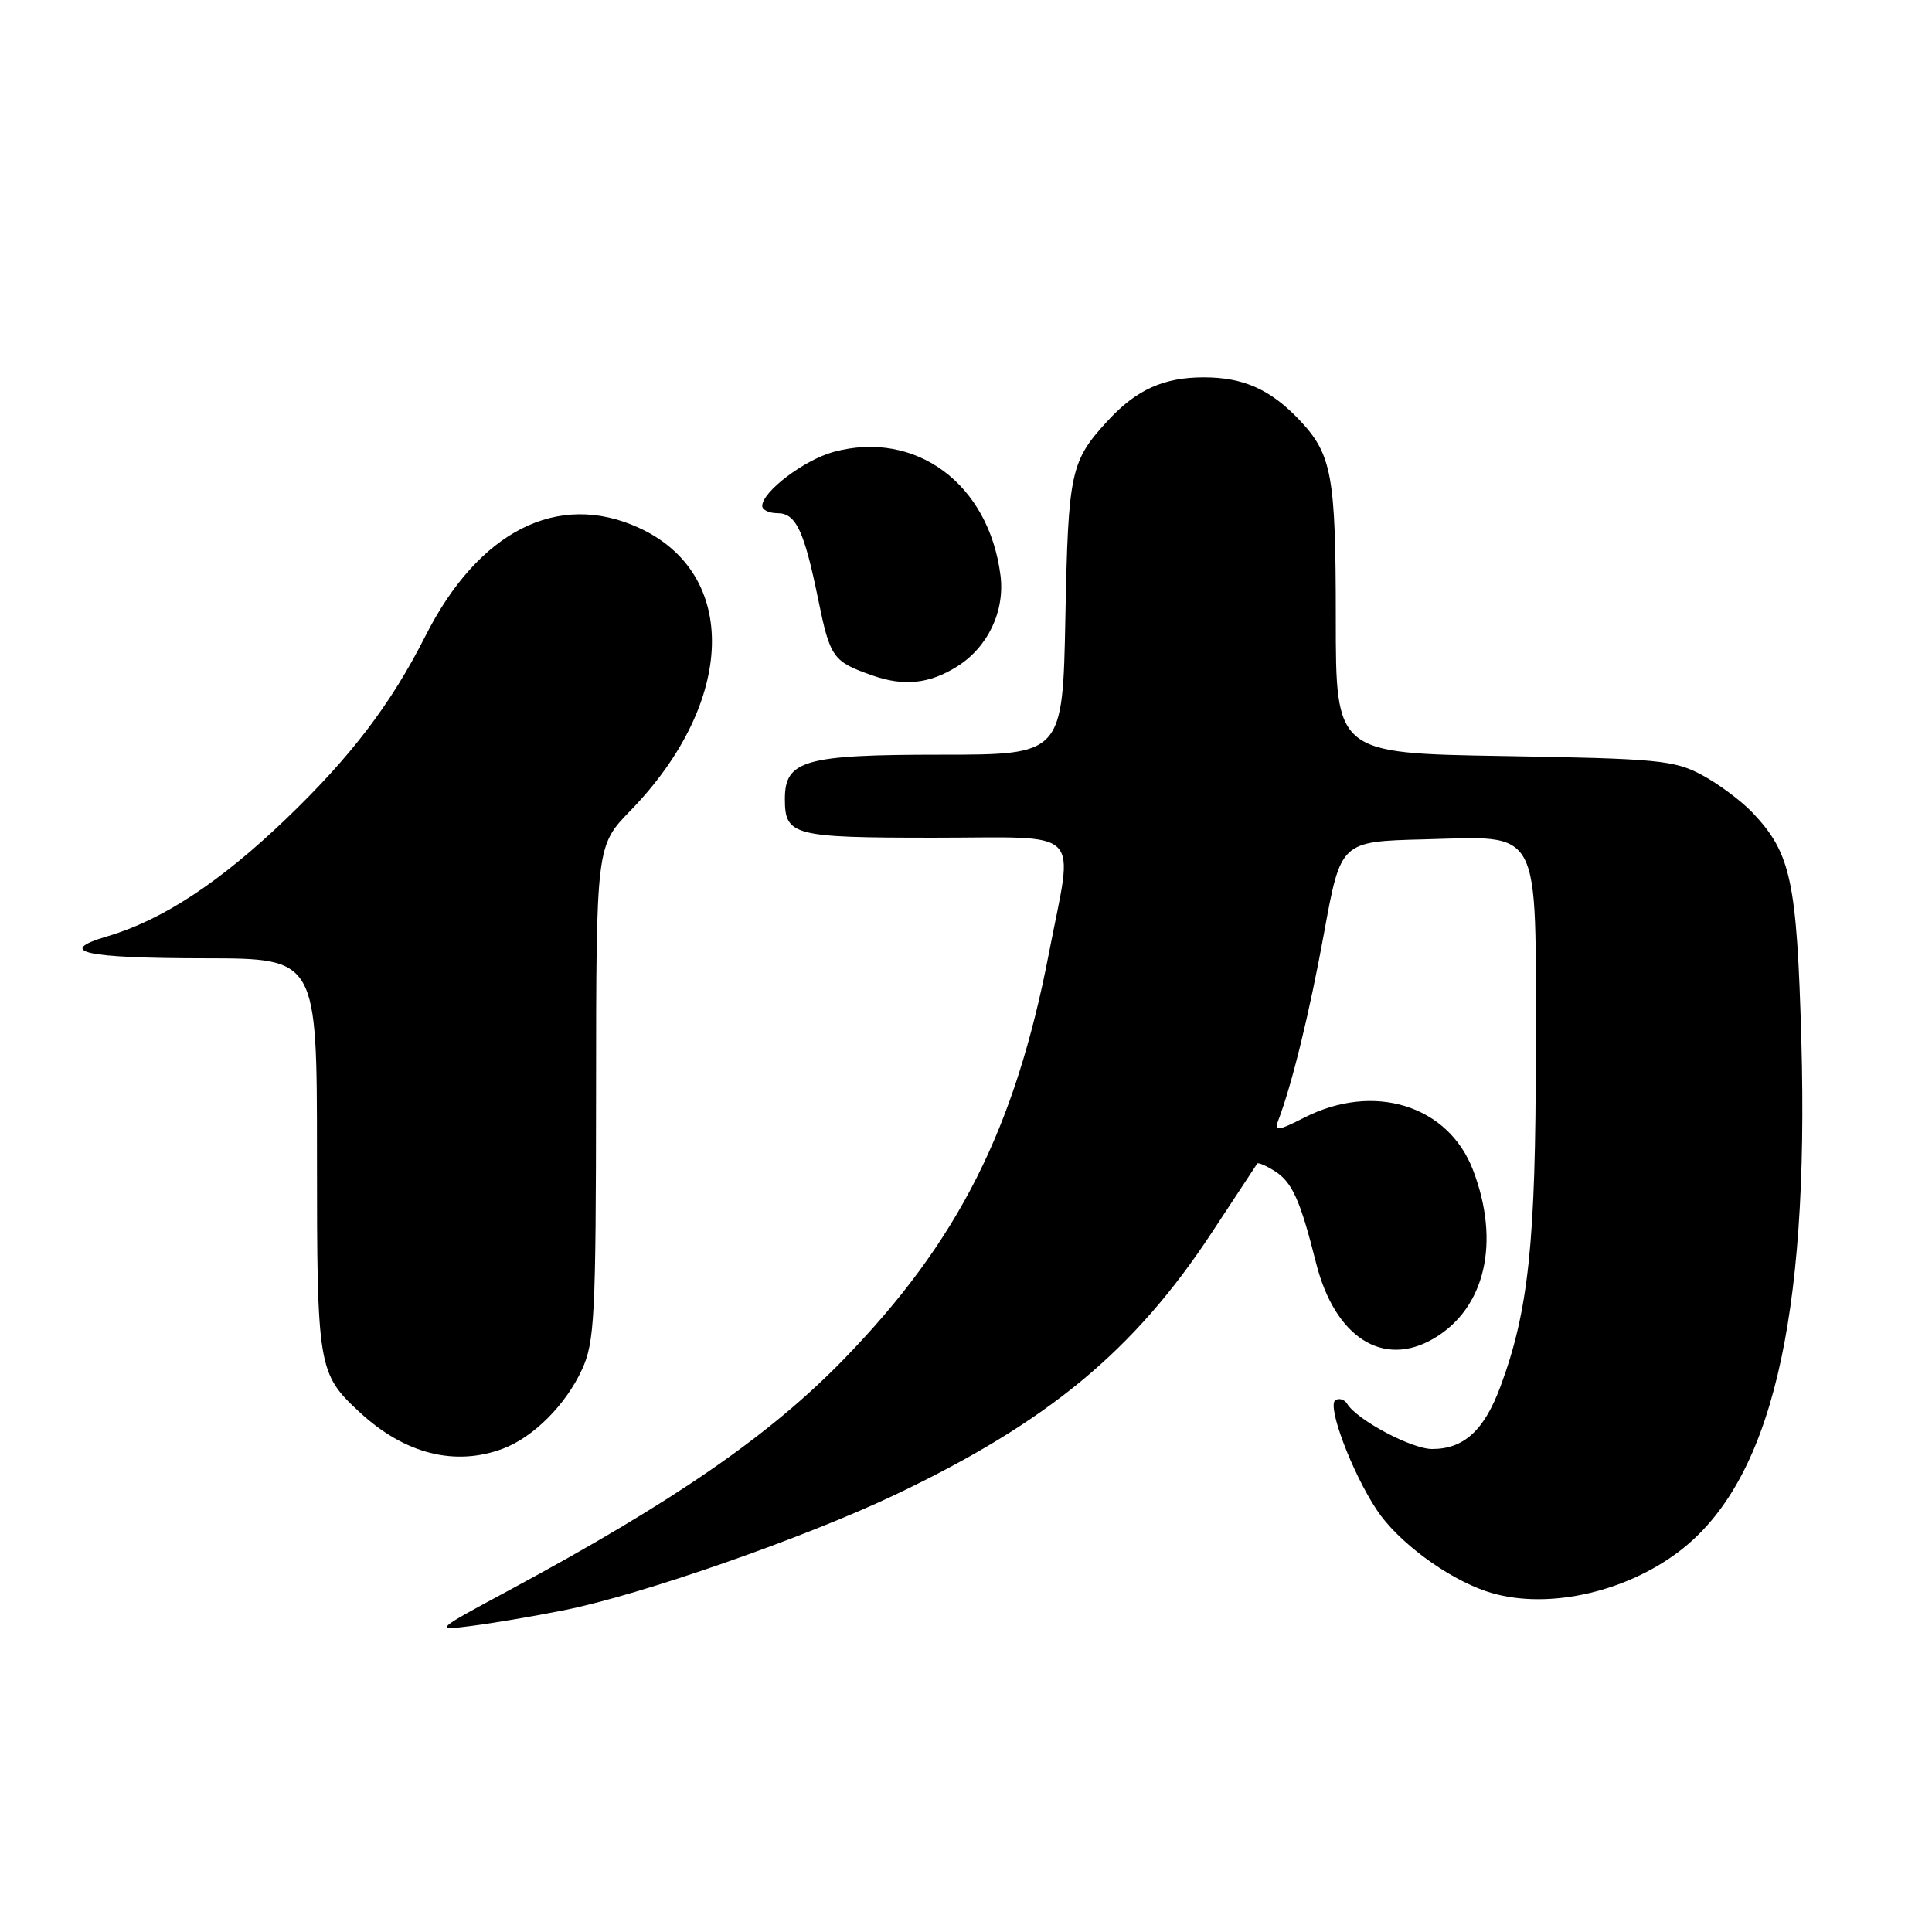 <?xml version="1.0" encoding="UTF-8" standalone="no"?>
<!DOCTYPE svg PUBLIC "-//W3C//DTD SVG 1.1//EN" "http://www.w3.org/Graphics/SVG/1.1/DTD/svg11.dtd" >
<svg xmlns="http://www.w3.org/2000/svg" xmlns:xlink="http://www.w3.org/1999/xlink" version="1.1" viewBox="0 0 256 256">
 <g >
 <path fill="currentColor"
d=" M 74.74 213.36 C 84.89 211.34 106.63 203.76 118.59 198.07 C 138.85 188.44 150.30 178.96 160.58 163.31 C 163.76 158.47 166.47 154.36 166.59 154.18 C 166.71 154.01 167.74 154.44 168.87 155.15 C 171.21 156.61 172.28 158.97 174.39 167.37 C 176.88 177.22 183.27 181.31 190.00 177.35 C 196.81 173.34 198.84 164.59 195.18 155.03 C 191.89 146.44 182.04 143.39 172.82 148.09 C 169.35 149.86 168.81 149.93 169.34 148.56 C 171.18 143.77 173.51 134.25 175.46 123.54 C 177.66 111.50 177.66 111.50 188.65 111.22 C 204.42 110.82 203.50 109.08 203.50 139.35 C 203.50 164.61 202.54 173.71 198.81 183.74 C 196.65 189.55 193.97 192.00 189.76 192.00 C 187.05 192.00 179.84 188.17 178.51 186.02 C 178.16 185.44 177.45 185.22 176.95 185.53 C 175.80 186.24 179.12 195.07 182.42 200.06 C 185.19 204.25 191.64 209.05 196.90 210.84 C 204.43 213.41 215.11 211.20 222.53 205.54 C 234.65 196.30 239.72 175.06 238.69 137.88 C 238.09 116.66 237.32 113.06 232.20 107.66 C 230.71 106.10 227.70 103.86 225.50 102.68 C 221.84 100.73 219.64 100.52 199.25 100.18 C 177.00 99.81 177.00 99.81 177.00 81.97 C 177.00 62.98 176.49 60.21 172.19 55.66 C 168.34 51.60 164.76 50.00 159.50 50.00 C 154.22 50.00 150.62 51.62 146.87 55.66 C 141.84 61.09 141.55 62.44 141.17 81.75 C 140.81 100.00 140.81 100.00 124.63 100.00 C 106.62 100.00 104.00 100.74 104.00 105.86 C 104.00 110.72 105.07 111.00 123.70 111.00 C 143.89 111.00 142.26 109.37 138.99 126.29 C 134.50 149.56 126.99 164.46 111.87 180.04 C 102.07 190.15 89.37 198.92 67.55 210.67 C 57.50 216.08 57.50 216.08 62.50 215.44 C 65.25 215.09 70.76 214.16 74.74 213.36 Z  M 66.68 191.94 C 70.69 190.42 74.95 186.16 77.10 181.50 C 78.79 177.87 78.96 174.49 78.98 144.79 C 79.00 112.08 79.00 112.08 83.53 107.42 C 97.51 93.03 97.99 75.99 84.60 69.91 C 73.88 65.04 63.39 70.38 56.36 84.29 C 51.78 93.34 46.51 100.25 37.87 108.54 C 29.14 116.91 21.50 121.93 14.21 124.07 C 7.31 126.11 11.14 126.97 27.25 126.98 C 42.00 127.00 42.00 127.00 42.00 153.05 C 42.00 181.26 42.12 182.00 47.66 187.13 C 53.62 192.66 60.31 194.35 66.68 191.94 Z  M 126.80 88.33 C 130.89 85.77 133.17 81.00 132.57 76.25 C 131.04 64.11 121.34 56.93 110.46 59.88 C 106.57 60.94 101.00 65.15 101.00 67.04 C 101.00 67.57 101.91 68.00 103.02 68.00 C 105.46 68.00 106.55 70.30 108.40 79.35 C 110.00 87.17 110.34 87.66 115.62 89.51 C 119.79 90.97 123.14 90.61 126.80 88.33 Z "/>
</g>
</svg>